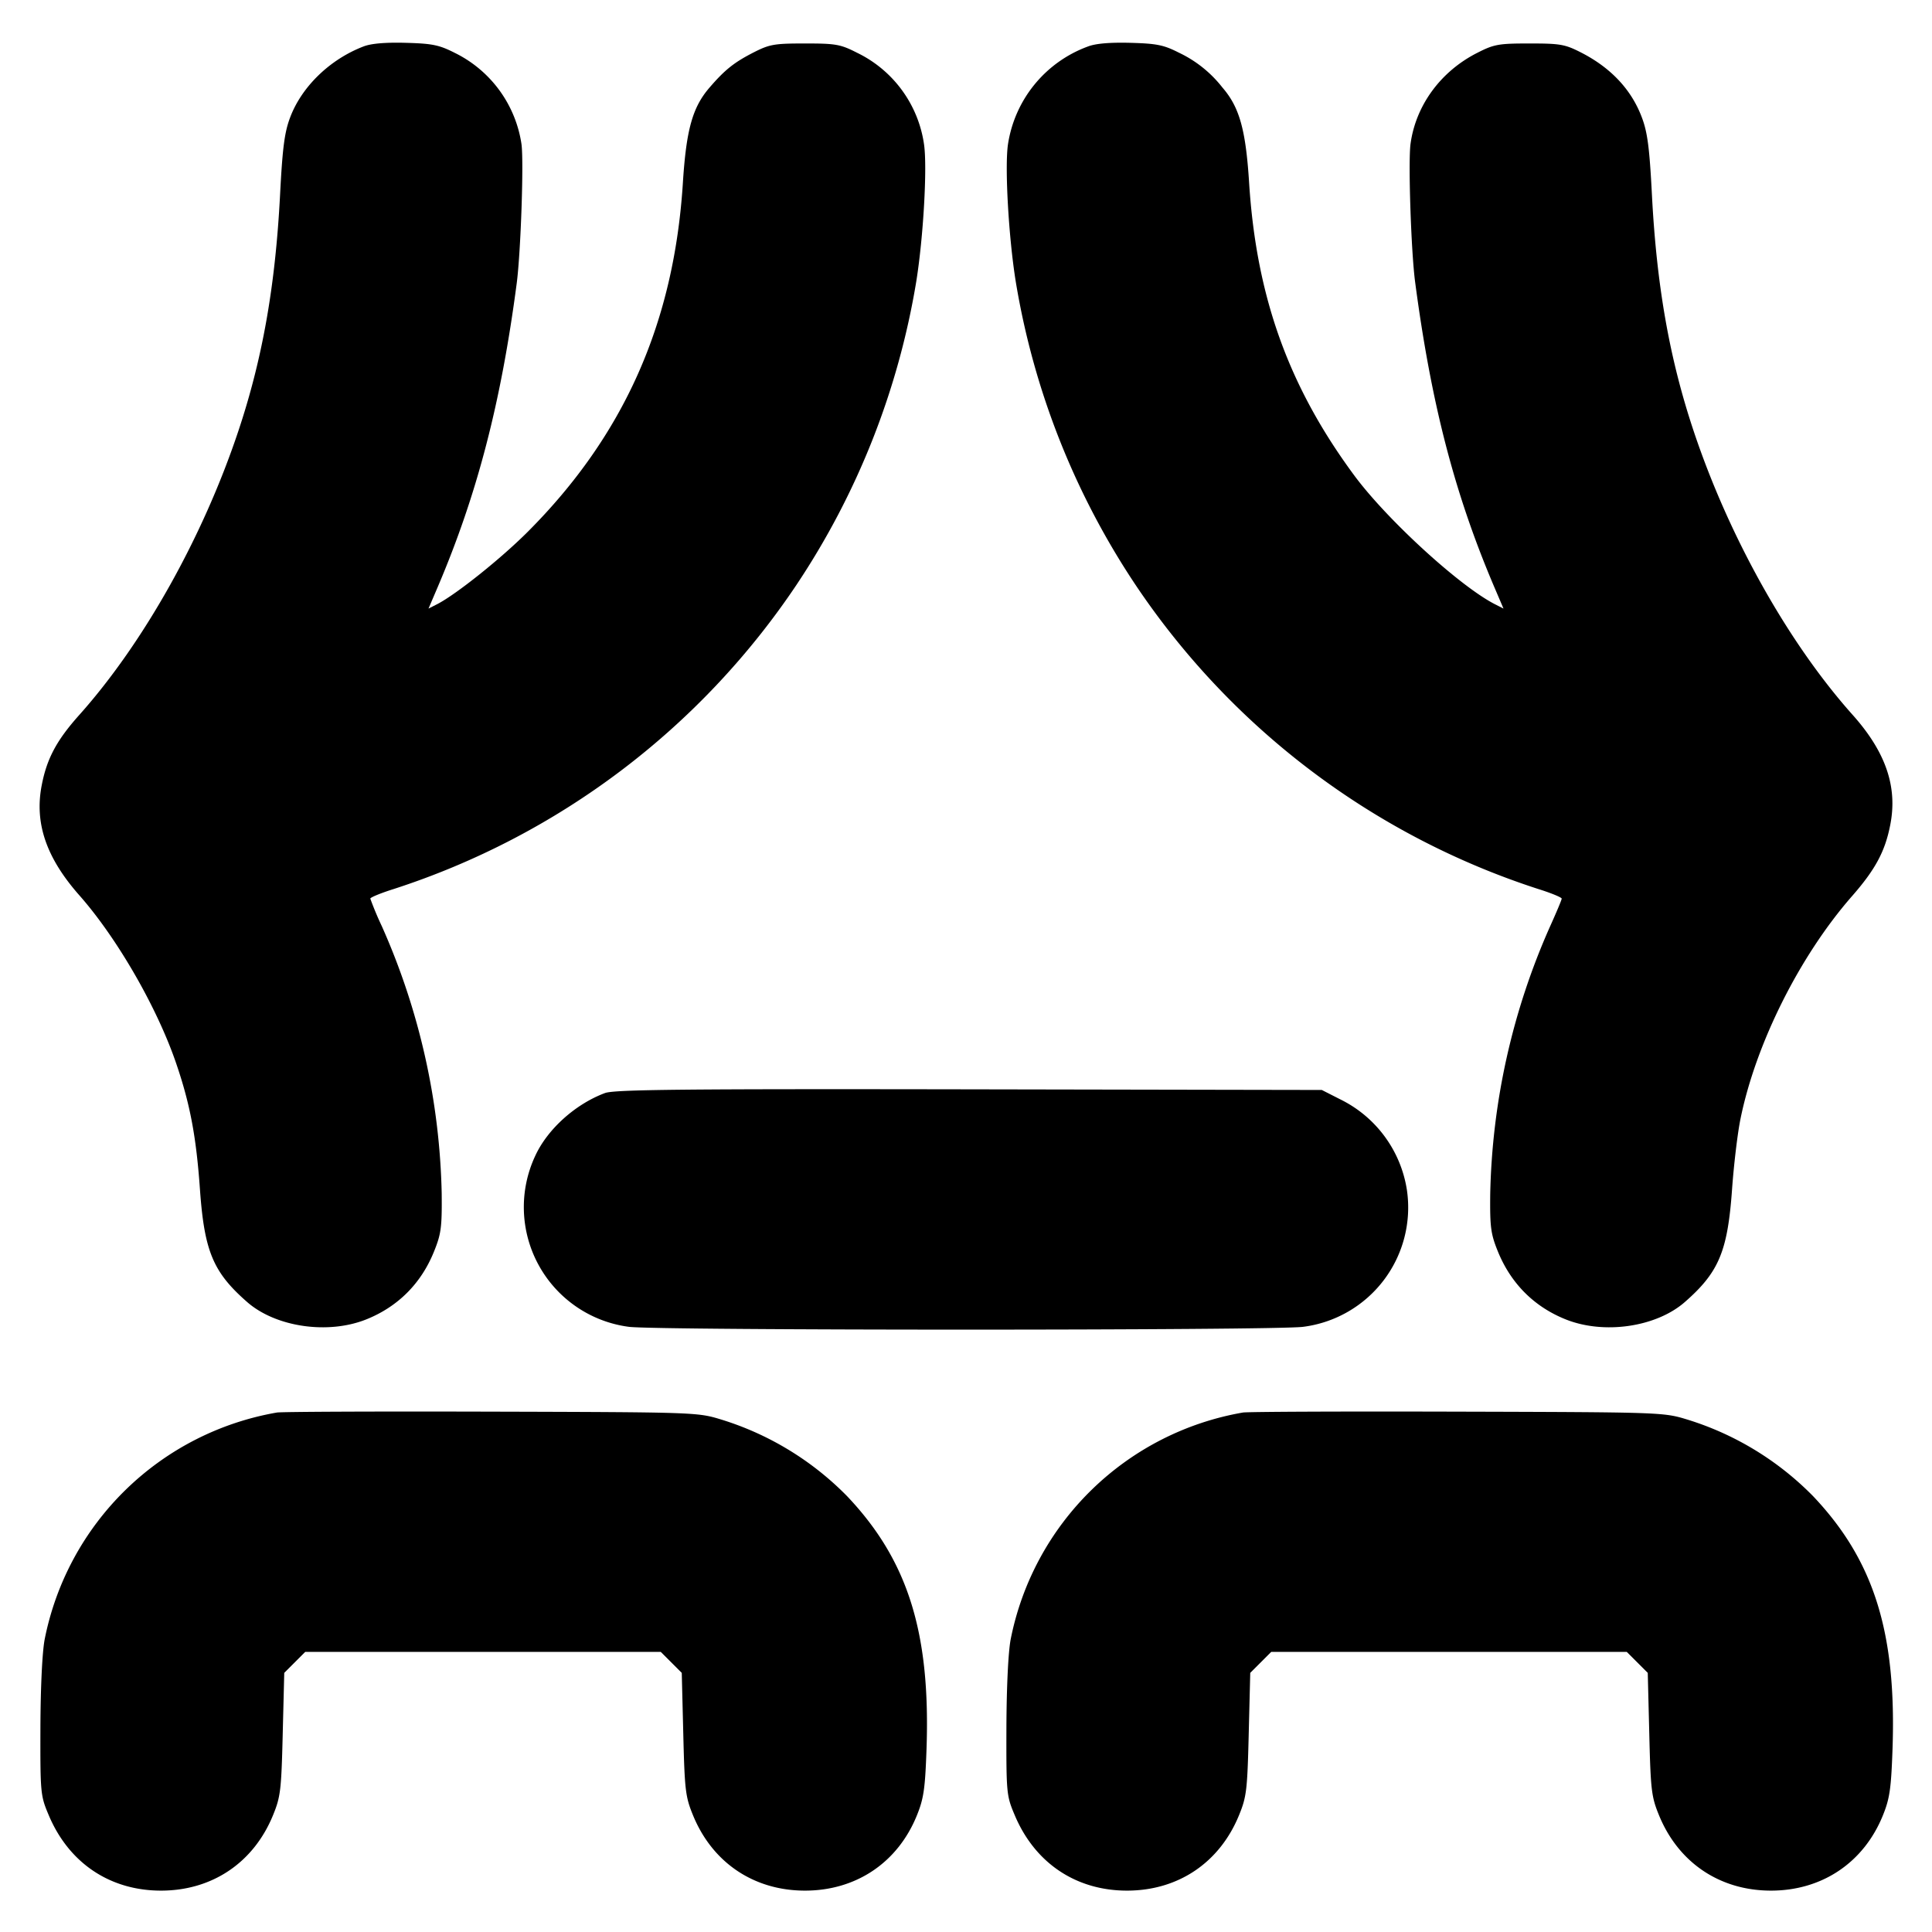 <svg xmlns="http://www.w3.org/2000/svg" width="24" height="24" fill="none" stroke="currentColor" stroke-linecap="round" stroke-linejoin="round" stroke-width="3"><path fill="#000" fill-rule="evenodd" stroke="none" d="M4.516.577c-.418.16-.77.501-.913.885-.069.183-.094.378-.124.96-.059 1.134-.219 2.038-.52 2.938C2.52 6.673 1.784 7.986.987 8.879c-.282.315-.404.542-.468.872-.093.471.054.903.465 1.369.472.534.972 1.403 1.208 2.1.17.499.246.903.292 1.557.055.769.164 1.028.587 1.398.357.312 1.008.406 1.484.213.389-.157.677-.445.836-.84.089-.219.1-.302.096-.718a8.6 8.6 0 0 0-.744-3.325 4 4 0 0 1-.143-.342c0-.015.131-.069.29-.119a9.57 9.57 0 0 0 5.003-3.777 9.6 9.6 0 0 0 1.489-3.769c.088-.545.138-1.417.097-1.702a1.5 1.5 0 0 0-.831-1.14C10.44.55 10.384.54 10 .54c-.381 0-.44.01-.64.112-.24.123-.354.213-.546.436-.211.244-.289.522-.331 1.183-.11 1.74-.732 3.139-1.929 4.337-.332.332-.883.772-1.119.895l-.112.057.118-.276c.488-1.147.784-2.288.978-3.766.05-.382.089-1.511.059-1.728A1.51 1.51 0 0 0 5.65.657C5.455.558 5.37.541 5.042.532c-.253-.007-.431.008-.526.045m9 0a1.54 1.54 0 0 0-.995 1.219c-.041.285.009 1.157.097 1.702a9.6 9.6 0 0 0 1.489 3.769 9.57 9.57 0 0 0 5.003 3.777c.16.05.29.104.29.119s-.065.169-.143.342a8.6 8.6 0 0 0-.745 3.332c-.004.409.007.492.096.711.161.395.448.683.837.84.476.193 1.127.099 1.484-.213.423-.37.532-.629.587-1.398.022-.308.069-.703.105-.878.19-.934.734-2.022 1.384-2.765.291-.332.412-.557.476-.885.094-.473-.055-.908-.468-1.37-.797-.893-1.533-2.206-1.972-3.519-.301-.9-.461-1.804-.52-2.938-.03-.582-.055-.777-.124-.96-.129-.347-.385-.62-.757-.81C19.44.55 19.381.54 19 .54c-.384 0-.44.01-.648.116-.455.23-.765.653-.83 1.132-.03.223.007 1.335.057 1.714.2 1.513.49 2.63.98 3.782l.118.276-.112-.057c-.44-.228-1.338-1.051-1.742-1.597-.815-1.103-1.216-2.218-1.306-3.635-.042-.661-.12-.939-.331-1.183a1.5 1.5 0 0 0-.544-.435c-.187-.095-.274-.112-.6-.121q-.382-.01-.526.045m-6 13.001c-.365.136-.71.444-.864.774a1.5 1.5 0 0 0 1.158 2.13c.326.047 8.054.047 8.38 0a1.494 1.494 0 0 0 1.287-1.7 1.51 1.51 0 0 0-.829-1.126l-.228-.116-4.38-.008c-3.573-.006-4.407.003-4.524.046M3.44 17.547a3.56 3.56 0 0 0-2.885 2.817c-.03.155-.051.589-.053 1.096-.002.818.001.847.103 1.088.25.595.761.938 1.395.938.635 0 1.151-.347 1.392-.938.093-.227.103-.311.12-1.007l.019-.76.13-.13.131-.131h4.416l.131.131.13.13.019.76c.017.696.027.78.12 1.007.241.591.757.938 1.392.938s1.153-.349 1.39-.935c.084-.207.102-.331.119-.808.053-1.458-.228-2.358-.987-3.158a3.73 3.73 0 0 0-1.569-.953c-.289-.088-.325-.089-2.853-.096-1.408-.004-2.605.001-2.66.011m12 0a3.56 3.56 0 0 0-2.885 2.817c-.03.155-.051.589-.053 1.096-.002.818.001.847.103 1.088.25.595.761.938 1.395.938.635 0 1.151-.347 1.392-.938.093-.227.103-.311.12-1.007l.019-.76.13-.13.131-.131h4.416l.131.131.13.13.019.76c.017.696.027.78.12 1.007.241.591.757.938 1.392.938s1.153-.349 1.39-.935c.084-.207.102-.331.119-.808.053-1.458-.228-2.358-.987-3.158a3.73 3.73 0 0 0-1.569-.953c-.289-.088-.325-.089-2.853-.096-1.408-.004-2.605.001-2.66.011"/></svg>
